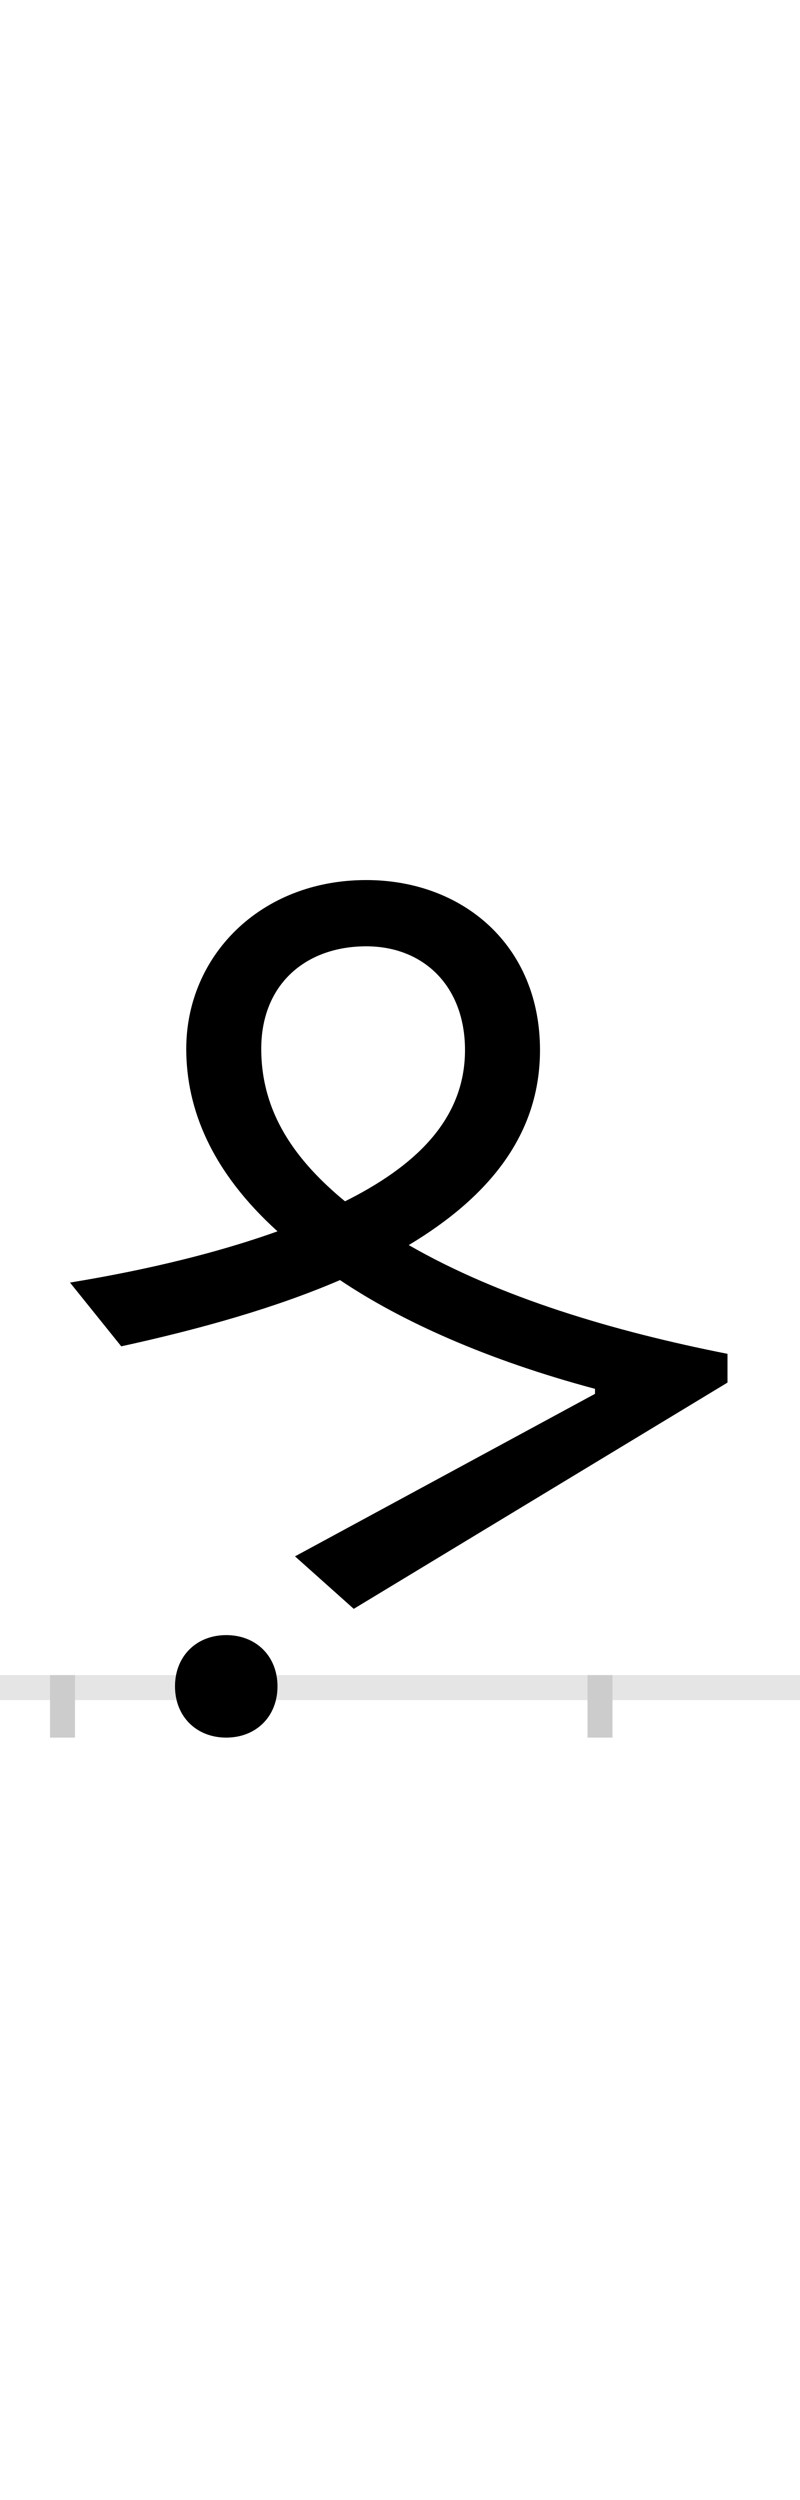 <?xml version="1.0" encoding="UTF-8"?>
<svg height="200.0" version="1.1" width="64.0" xmlns="http://www.w3.org/2000/svg" xmlns:xlink="http://www.w3.org/1999/xlink">
 <rect width="100%" height="100%" fill="#808080" stroke="none"/>
 <path d="M0,0 l64,0 l0,200 l-64,0 Z M0,0" fill="rgb(255,255,255)" transform="matrix(1,0,0,-1,0.0,200.0)"/>
 <path d="M0,0 l64,0" fill="none" stroke="rgb(229,229,229)" stroke-width="2" transform="matrix(1,0,0,-1,0.0,135.0)"/>
 <path d="M0,1 l0,-5" fill="none" stroke="rgb(204,204,204)" stroke-width="2" transform="matrix(1,0,0,-1,5.0,135.0)"/>
 <path d="M0,1 l0,-5" fill="none" stroke="rgb(204,204,204)" stroke-width="2" transform="matrix(1,0,0,-1,48.0,135.0)"/>
 <path d="M90,1 c0,-24,17,-41,41,-41 c24,0,41,17,41,41 c0,24,-17,41,-41,41 c-24,0,-41,-17,-41,-41 Z M532,244 l0,23 c-91,18,-182,45,-255,87 c65,39,105,89,105,156 c0,84,-62,136,-139,136 c-85,0,-144,-61,-144,-135 c0,-48,20,-98,73,-146 c-67,-24,-136,-36,-166,-41 l41,-51 c64,14,124,31,175,53 c49,-33,118,-64,204,-87 l0,-4 l-240,-130 l47,-42 Z M159,511 c0,52,36,82,84,82 c46,0,79,-32,79,-83 c0,-57,-42,-94,-96,-121 c-40,33,-67,71,-67,122 Z M159,511" fill="rgb(0,0,0)" transform="matrix(0.1,0.0,0.0,-0.1,5.0,135.0)"/>
</svg>